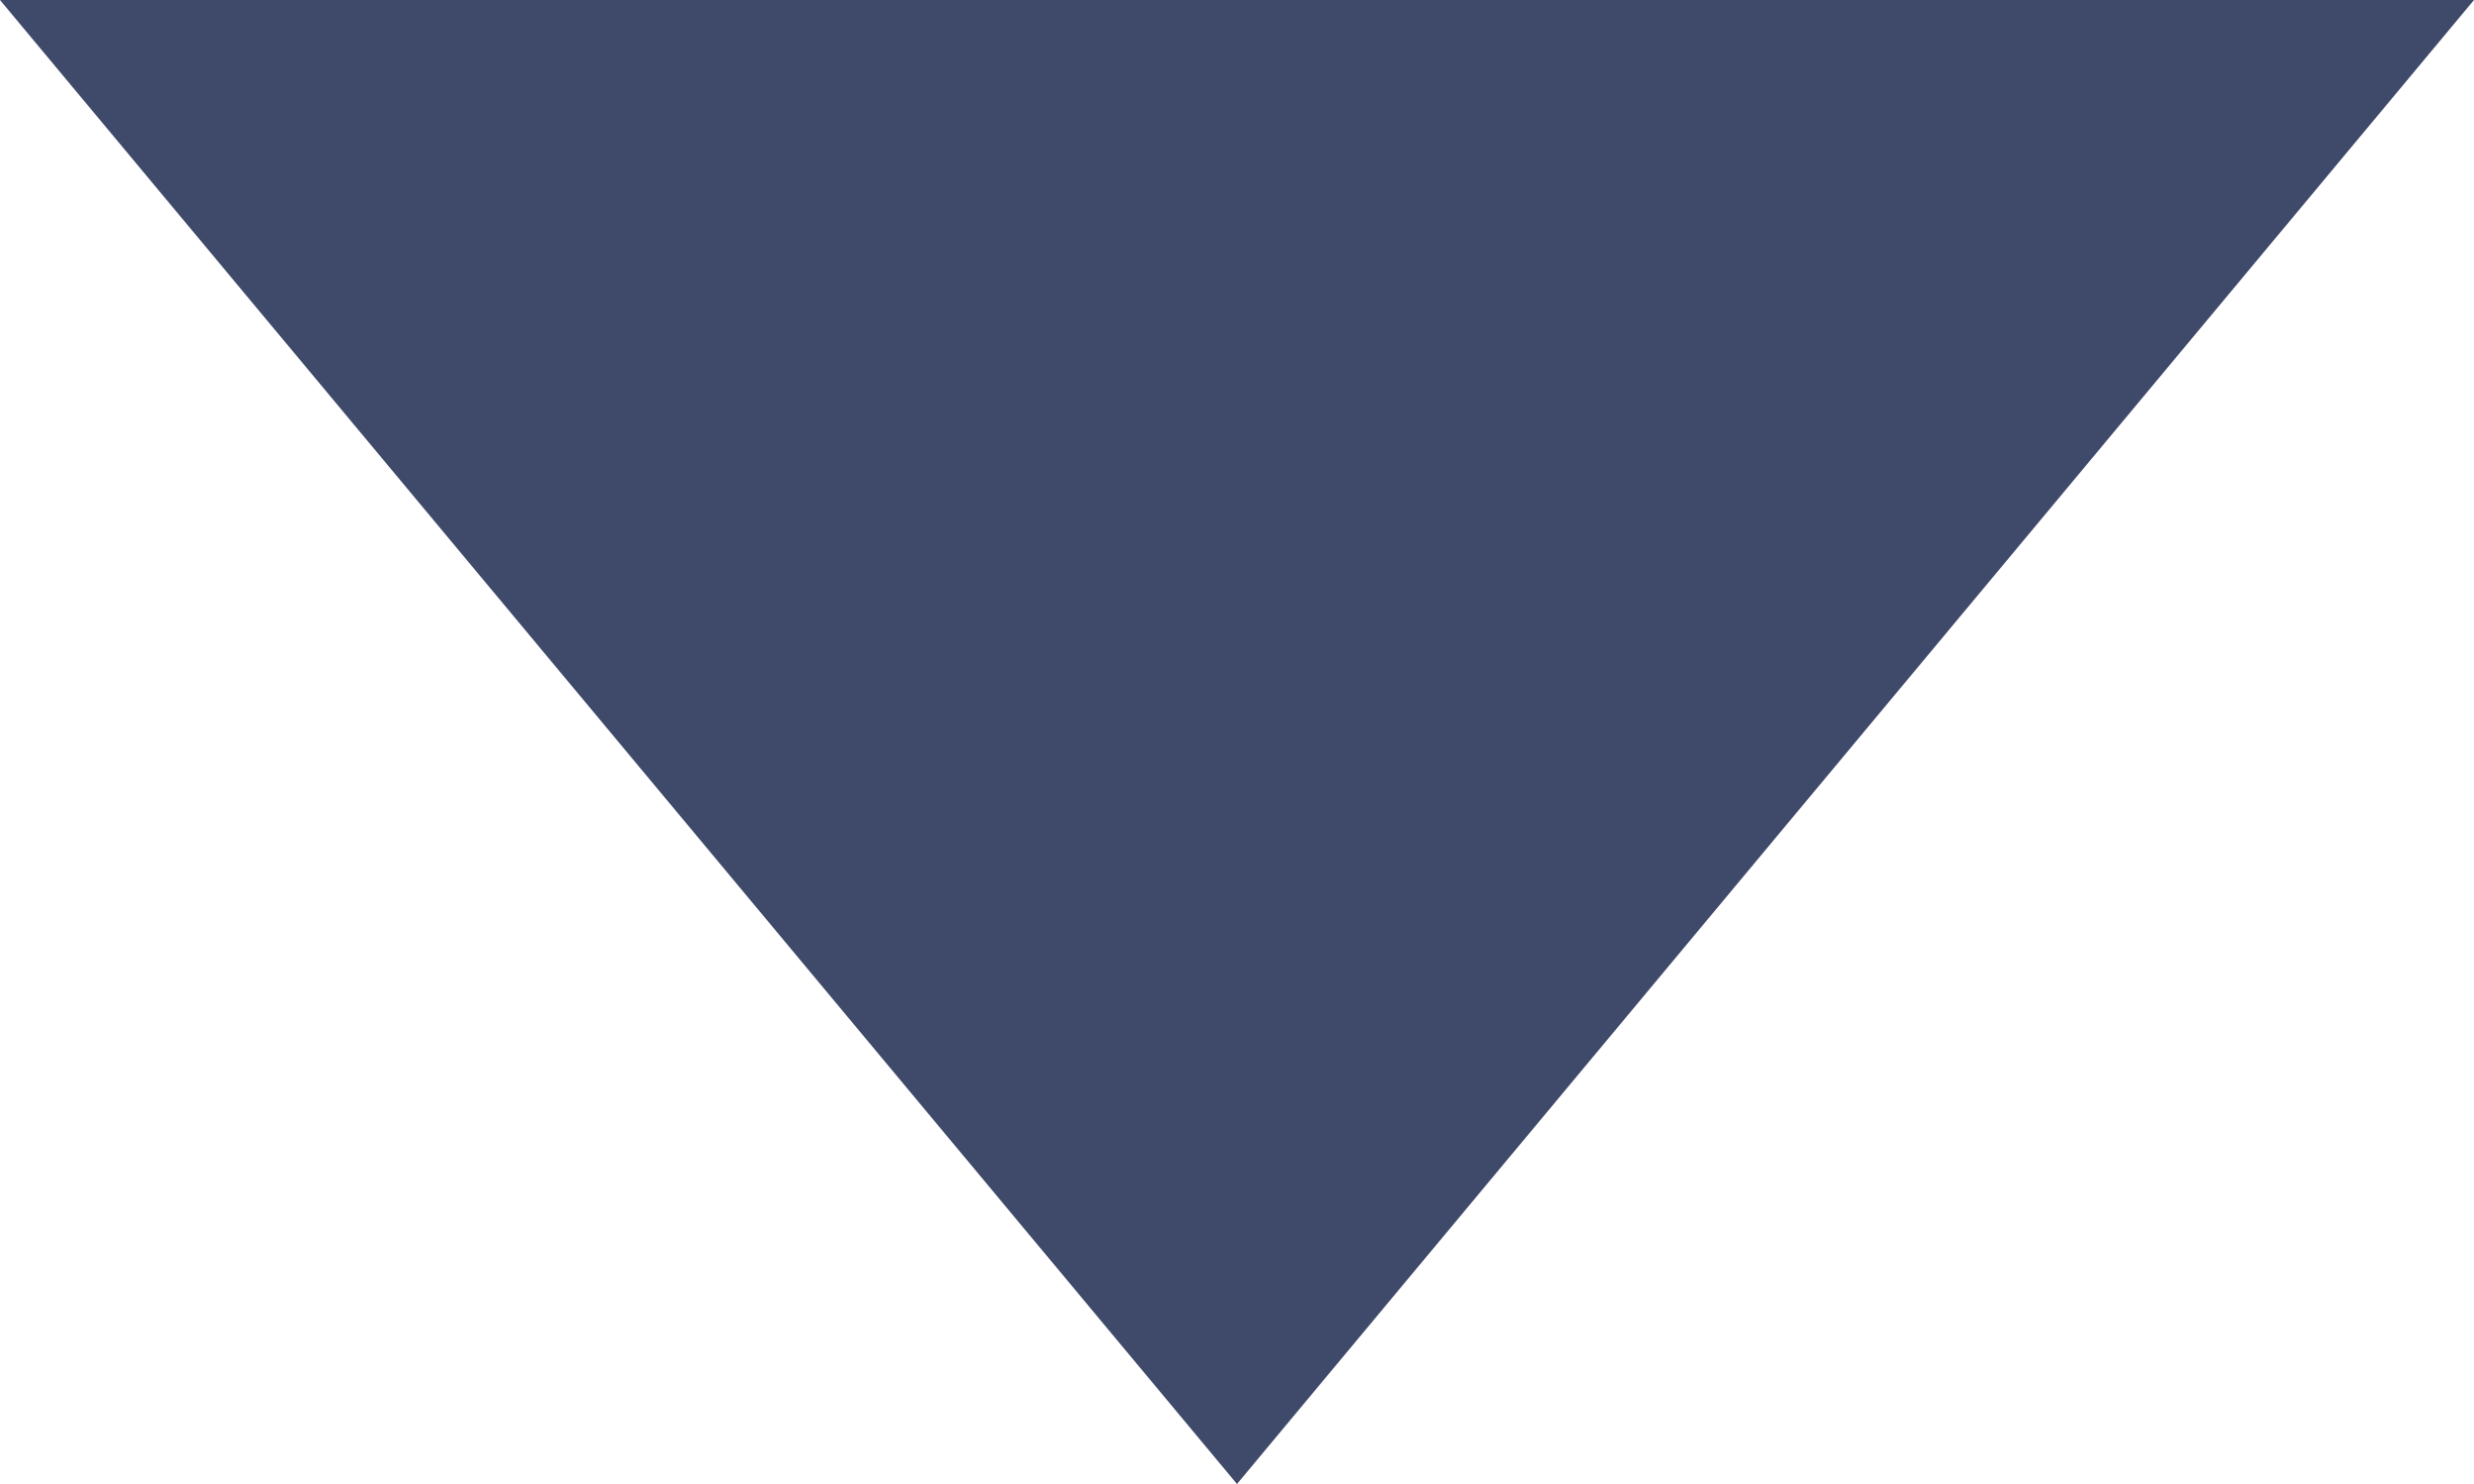 <?xml version="1.0" encoding="utf-8"?>
<!-- Generator: Adobe Illustrator 21.1.0, SVG Export Plug-In . SVG Version: 6.00 Build 0)  -->
<svg version="1.1" id="图层_1" xmlns="http://www.w3.org/2000/svg" xmlns:xlink="http://www.w3.org/1999/xlink" x="0px" y="0px"
	 viewBox="0 0 10 6" style="enable-background:new 0 0 10 6;" xml:space="preserve">
<style type="text/css">
	.st0{fill:#3F496A;}
</style>
<title>Triangle</title>
<desc>Created with Sketch.</desc>
<g id="h5">
	<g id="官网h5-未登录-copy" transform="translate(-702, -4191)">
		<g id="Group-11" transform="translate(560, 4171)">
			<g id="Group-10" transform="translate(12, 12)">
				<polygon id="Triangle" class="st0" points="135,14 130,8 140,8 				"/>
			</g>
		</g>
	</g>
</g>
</svg>
